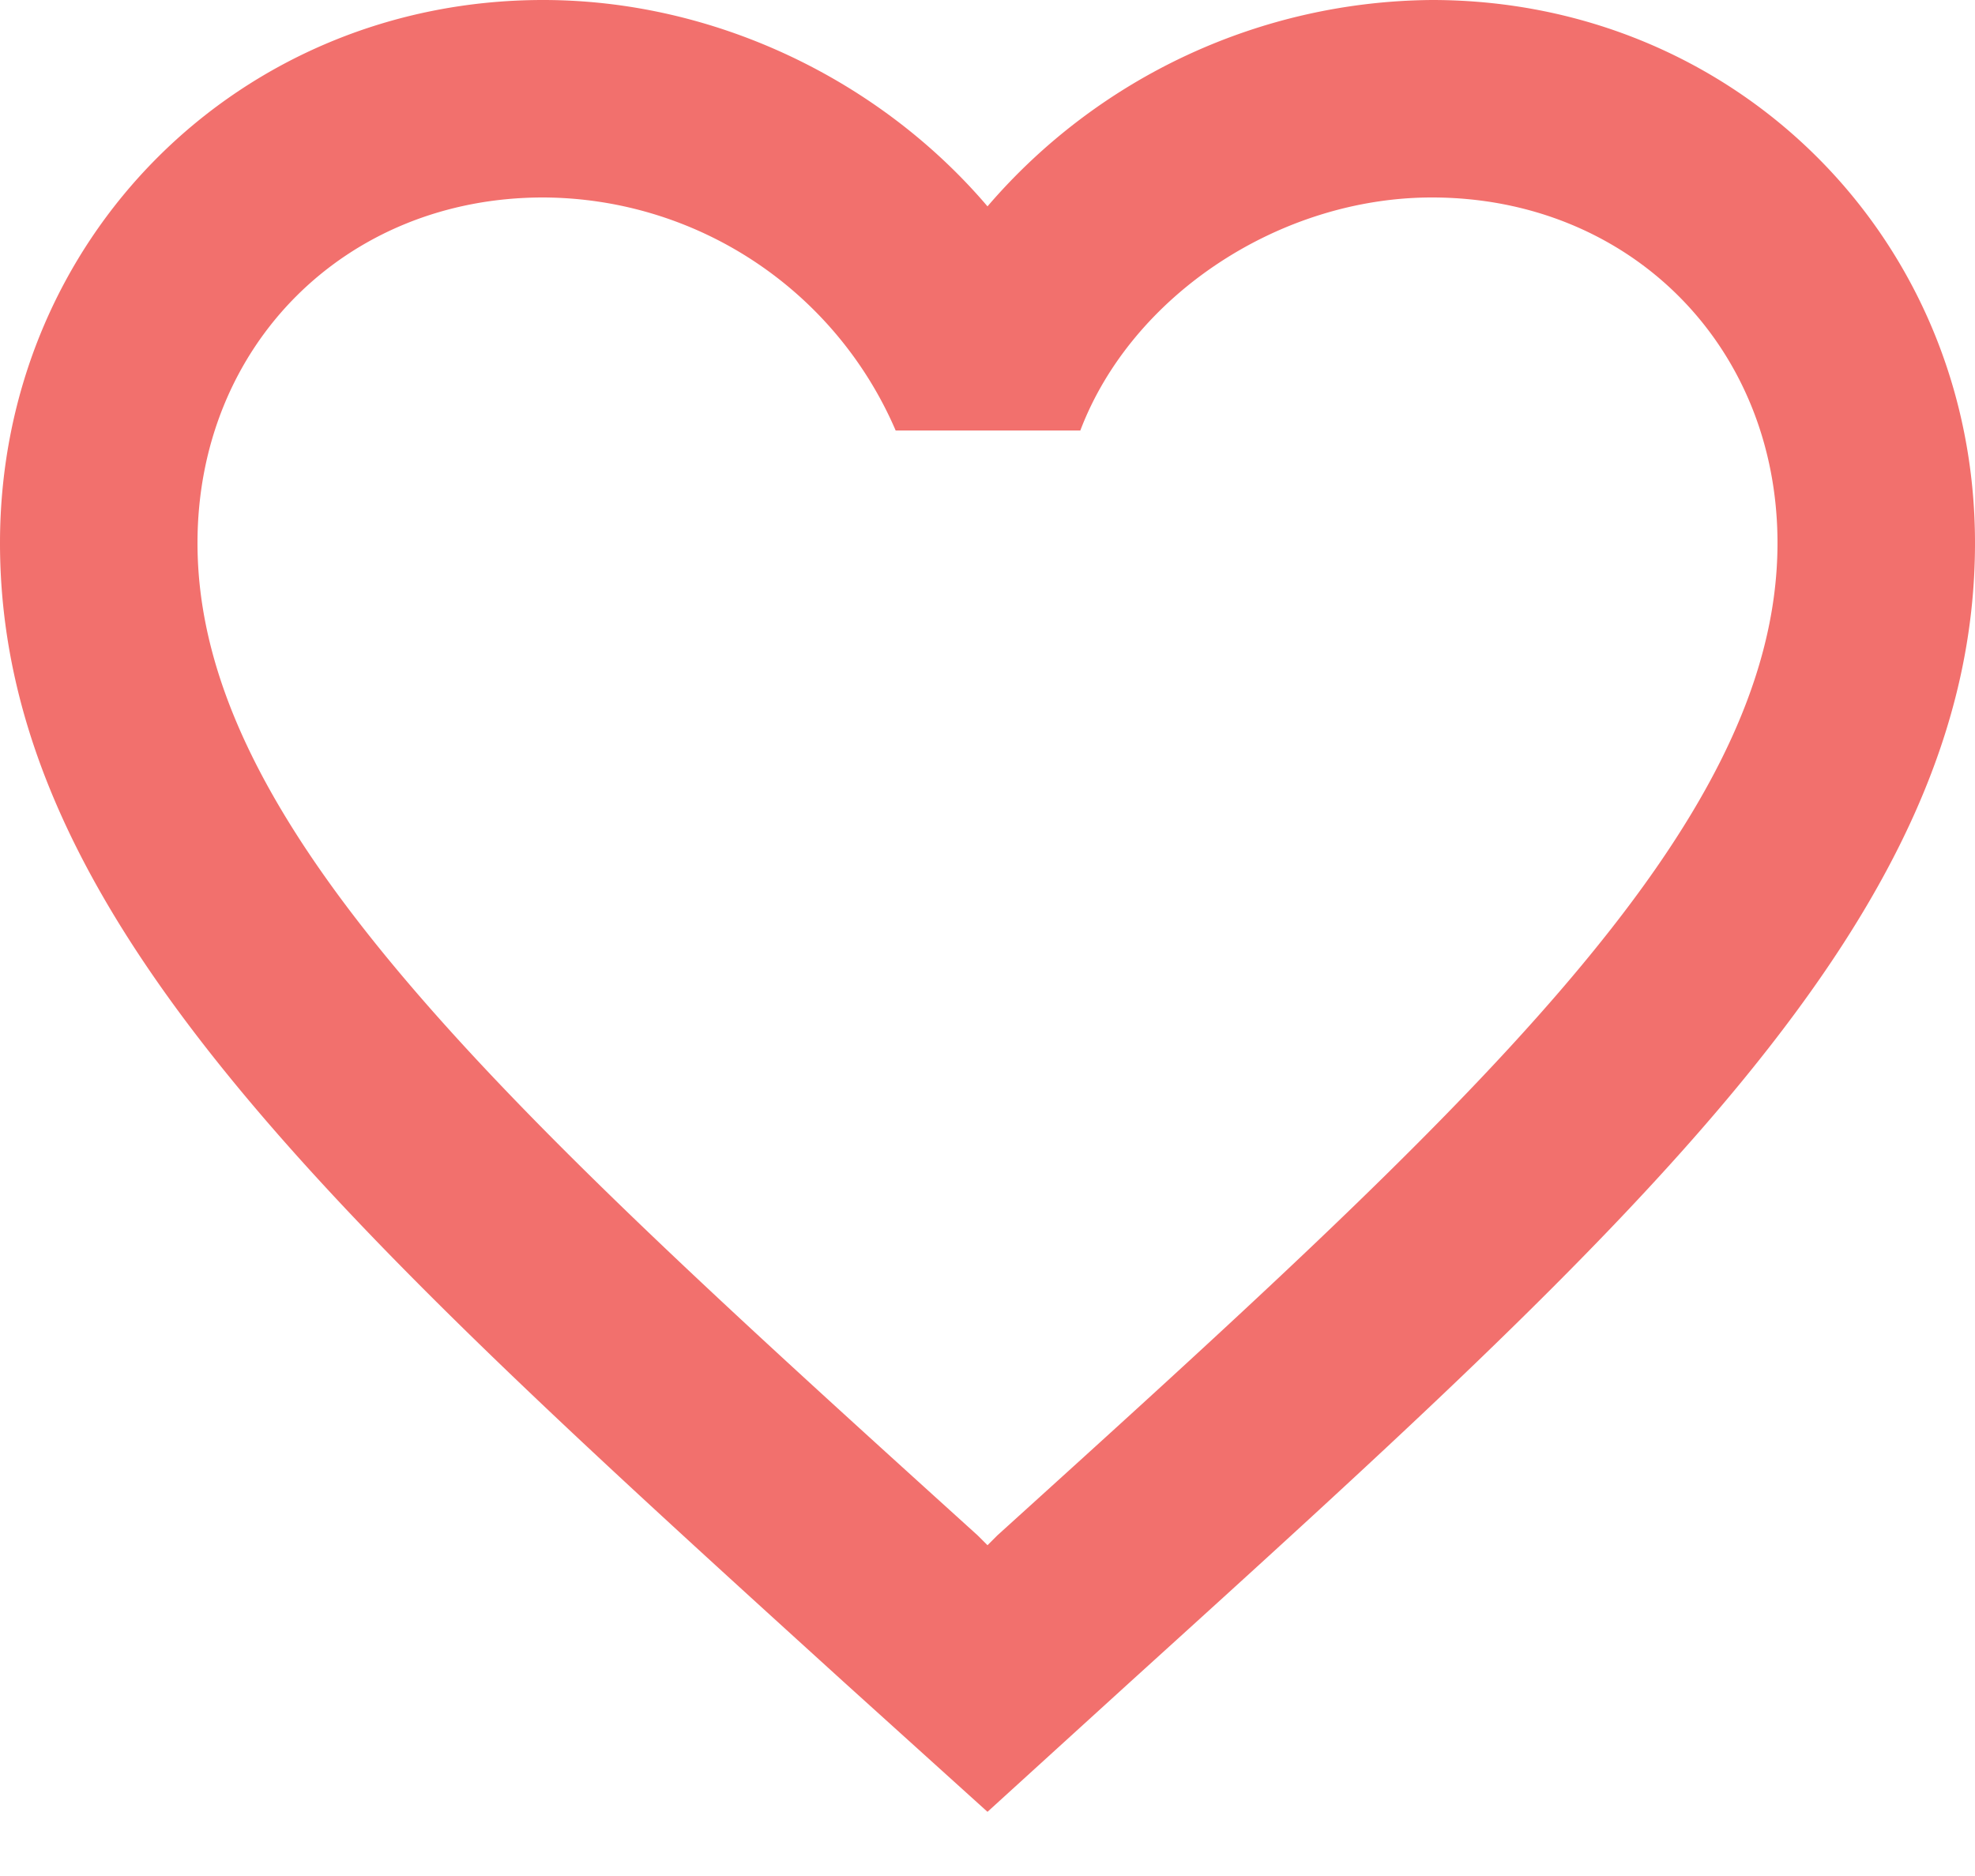 <svg xmlns="http://www.w3.org/2000/svg" xmlns:xlink="http://www.w3.org/1999/xlink" width="20" height="19" viewBox="0 0 20 19"><defs><path id="a" d="M1006 894.5c0 3.78-3.4 6.86-8.55 11.53l-1.45 1.32-1.45-1.31c-5.15-4.68-8.55-7.76-8.55-11.54 0-3.08 2.42-5.5 5.5-5.5 1.74 0 3.41.81 4.5 2.09a5.99 5.99 0 0 1 4.5-2.09c3.08 0 5.5 2.42 5.5 5.5zm-2 0c0-2-1.5-3.5-3.5-3.5-1.54 0-3.04.99-3.56 2.36h-1.87a3.9 3.9 0 0 0-3.57-2.36c-2 0-3.5 1.5-3.5 3.5 0 2.89 3.14 5.74 7.9 10.05l.1.1.1-.1c4.76-4.31 7.9-7.16 7.9-10.05z"/></defs><g transform="translate(-986 -889)"><use fill="#f2706d" xlink:href="#a"/></g></svg>